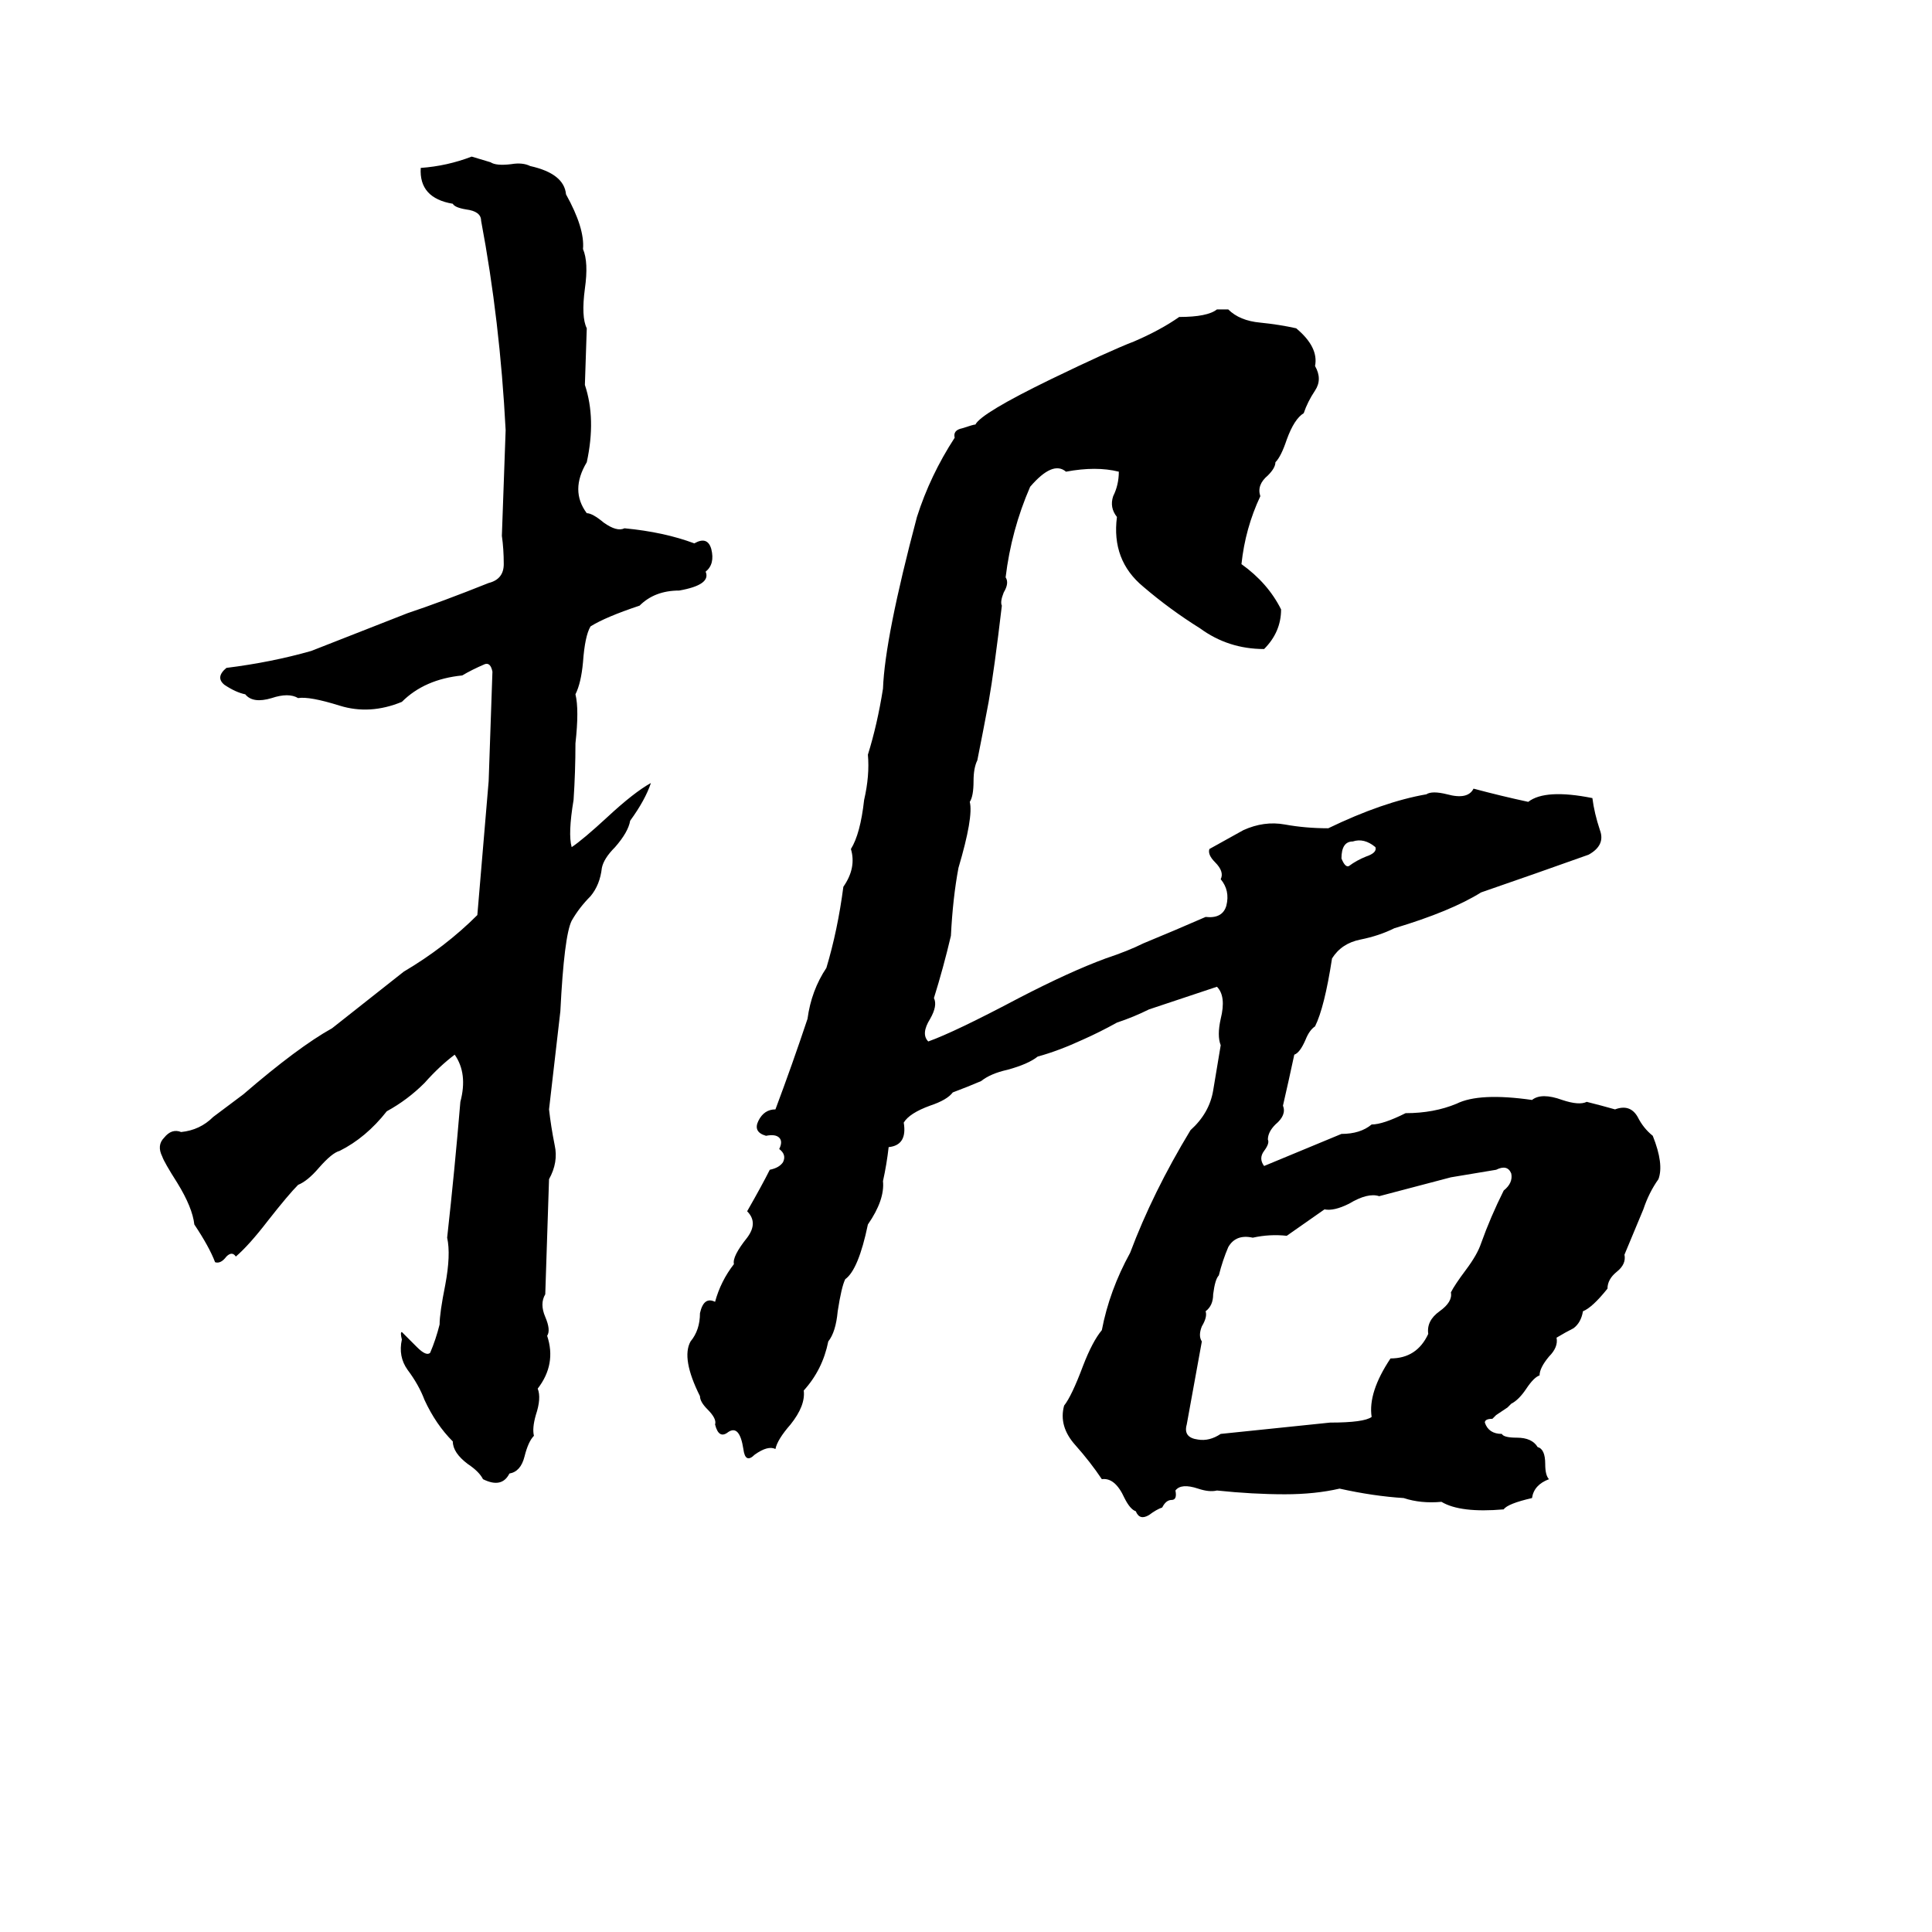 <svg xmlns="http://www.w3.org/2000/svg" viewBox="0 -800 1024 1024">
	<path fill="#000000" d="M250 -717L260 -714Q263 -712 271 -713Q277 -714 281 -712Q299 -708 300 -697Q310 -679 309 -668Q312 -661 310 -647Q308 -632 311 -626L310 -596Q316 -578 311 -555Q302 -540 311 -528Q314 -528 320 -523Q327 -518 331 -520Q352 -518 368 -512Q375 -516 377 -509Q379 -501 374 -497Q377 -490 360 -487Q347 -487 339 -479Q321 -473 313 -468Q310 -463 309 -449Q308 -438 305 -432Q307 -424 305 -406Q305 -391 304 -376Q301 -358 303 -351Q309 -355 322 -367Q336 -380 345 -385Q342 -376 334 -365Q333 -359 326 -351Q320 -345 319 -340Q318 -331 313 -325Q307 -319 303 -312Q299 -304 297 -264Q294 -238 291 -212Q292 -203 294 -193Q296 -184 291 -175Q290 -144 289 -114Q286 -109 289 -102Q292 -95 290 -92Q295 -77 285 -64Q287 -59 284 -50Q282 -43 283 -39Q280 -36 278 -28Q276 -20 270 -19Q266 -11 256 -16Q254 -20 248 -24Q240 -30 240 -36Q231 -45 225 -58Q222 -66 216 -74Q211 -81 213 -90Q212 -94 213 -94Q216 -91 221 -86Q226 -81 228 -83Q231 -90 233 -98Q233 -104 236 -119Q239 -135 237 -144Q241 -180 244 -216Q248 -231 241 -241Q233 -235 225 -226Q216 -217 205 -211Q194 -197 180 -190Q176 -189 169 -181Q163 -174 158 -172Q153 -167 142 -153Q132 -140 125 -134Q123 -137 120 -134Q117 -130 114 -131Q111 -139 103 -151Q102 -160 94 -173Q87 -184 86 -187Q83 -193 87 -197Q91 -202 96 -200Q106 -201 113 -208Q121 -214 129 -220Q158 -245 176 -255Q195 -270 214 -285Q236 -298 253 -315Q256 -350 259 -386Q260 -415 261 -444Q260 -449 257 -448Q250 -445 245 -442Q225 -440 213 -428Q196 -421 180 -426Q164 -431 158 -430Q153 -433 144 -430Q134 -427 130 -432Q125 -433 119 -437Q114 -441 120 -446Q144 -449 165 -455L216 -475Q234 -481 259 -491Q267 -493 267 -501Q267 -509 266 -516Q267 -544 268 -572Q265 -630 255 -683Q255 -688 247 -689Q241 -690 240 -692Q222 -695 223 -711Q237 -712 250 -717ZM645 -636H651Q657 -630 668 -629Q678 -628 687 -626Q699 -616 697 -606Q701 -599 697 -593Q693 -587 691 -581Q686 -578 682 -567Q679 -558 676 -555Q676 -552 672 -548Q666 -543 668 -537Q660 -520 658 -501Q672 -491 679 -477Q679 -465 670 -456Q651 -456 636 -467Q620 -477 606 -489Q589 -503 592 -526Q588 -531 590 -537Q593 -543 593 -550Q581 -553 565 -550Q558 -556 546 -542Q536 -519 533 -494Q535 -491 532 -486Q530 -481 531 -479Q527 -445 524 -428Q521 -412 518 -397Q516 -393 516 -386Q516 -378 514 -375Q516 -367 508 -340Q505 -324 504 -304Q500 -287 495 -271Q497 -267 493 -260Q488 -252 492 -248Q506 -253 540 -271Q567 -285 586 -292Q598 -296 606 -300Q623 -307 639 -314Q648 -313 650 -320Q652 -328 647 -334Q649 -338 644 -343Q640 -347 641 -350Q650 -355 659 -360Q670 -365 681 -363Q692 -361 704 -361Q733 -375 756 -379Q759 -381 767 -379Q778 -376 781 -382Q796 -378 810 -375Q819 -382 844 -377Q845 -369 848 -360Q851 -352 842 -347Q814 -337 785 -327Q769 -317 739 -308Q731 -304 721 -302Q711 -300 706 -292Q702 -266 697 -256Q694 -254 692 -249Q689 -242 686 -241Q683 -227 680 -214Q682 -209 676 -204Q672 -200 672 -196Q673 -194 670 -190Q667 -186 670 -182L711 -199Q721 -199 727 -204Q733 -204 745 -210Q760 -210 772 -215Q784 -221 812 -217Q817 -221 828 -217Q837 -214 841 -216Q849 -214 856 -212Q864 -215 868 -208Q871 -202 876 -198Q882 -183 879 -175Q874 -168 871 -159Q866 -147 861 -135Q862 -130 857 -126Q852 -122 852 -117Q844 -107 839 -105Q838 -99 834 -96Q830 -94 825 -91Q826 -86 821 -81Q816 -75 816 -71Q813 -70 809 -64Q805 -58 801 -56Q800 -55 799 -54L793 -50Q792 -49 791 -48Q787 -48 787 -46Q789 -40 796 -40Q797 -38 804 -38Q812 -38 815 -33Q819 -32 819 -24Q819 -18 821 -16Q813 -13 812 -6Q799 -3 797 0Q774 2 764 -4Q753 -3 744 -6Q728 -7 710 -11Q697 -8 681 -8Q664 -8 645 -10Q641 -9 635 -11Q626 -14 623 -10Q624 -5 621 -5Q618 -5 616 -1Q613 0 609 3Q604 6 602 1Q599 0 596 -6Q591 -17 584 -16Q578 -25 570 -34Q561 -44 564 -55Q568 -60 574 -76Q579 -89 584 -95Q588 -116 599 -136Q611 -168 631 -201Q641 -210 643 -222Q645 -234 647 -246Q645 -251 647 -260Q650 -272 645 -277Q627 -271 609 -265Q601 -261 592 -258Q583 -253 574 -249Q561 -243 550 -240Q545 -236 534 -233Q525 -231 520 -227Q513 -224 505 -221Q502 -217 493 -214Q482 -210 479 -205Q481 -193 471 -192Q470 -183 468 -174Q469 -164 460 -151Q455 -127 448 -122Q446 -118 444 -105Q443 -94 439 -89Q436 -74 426 -63Q427 -55 419 -45Q412 -37 411 -32Q407 -34 400 -29Q395 -24 394 -32Q392 -45 386 -41Q381 -37 379 -45Q380 -48 375 -53Q371 -57 371 -60Q361 -80 366 -89Q371 -95 371 -104Q373 -113 379 -110Q382 -121 389 -130Q388 -134 396 -144Q402 -152 396 -158Q404 -172 408 -180Q413 -181 415 -184Q417 -188 413 -191Q415 -195 413 -197Q411 -199 406 -198Q399 -200 402 -206Q405 -212 411 -212Q420 -236 428 -260Q430 -275 438 -287Q444 -307 447 -330Q454 -340 451 -350Q456 -358 458 -376Q461 -389 460 -400Q465 -416 468 -435Q469 -462 486 -526Q493 -548 506 -568Q505 -572 510 -573Q516 -575 517 -575Q520 -581 557 -599Q588 -614 601 -619Q615 -625 625 -632Q640 -632 645 -636ZM717 -354Q711 -354 711 -345Q713 -340 715 -341Q719 -344 724 -346Q730 -348 729 -351Q723 -356 717 -354ZM793 -180L769 -176Q750 -171 731 -166Q725 -168 715 -162Q707 -158 702 -159L682 -145Q673 -146 664 -144Q655 -146 651 -139Q648 -132 646 -124Q644 -122 643 -114Q643 -108 639 -105Q640 -102 637 -97Q635 -92 637 -89Q633 -67 629 -45Q627 -38 635 -37Q641 -36 647 -40Q676 -43 705 -46Q723 -46 727 -49Q725 -62 737 -80Q751 -80 757 -93Q756 -100 763 -105Q770 -110 769 -115Q771 -119 777 -127Q783 -135 785 -141Q790 -155 797 -169Q802 -173 801 -178Q799 -183 793 -180Z"/>
</svg>